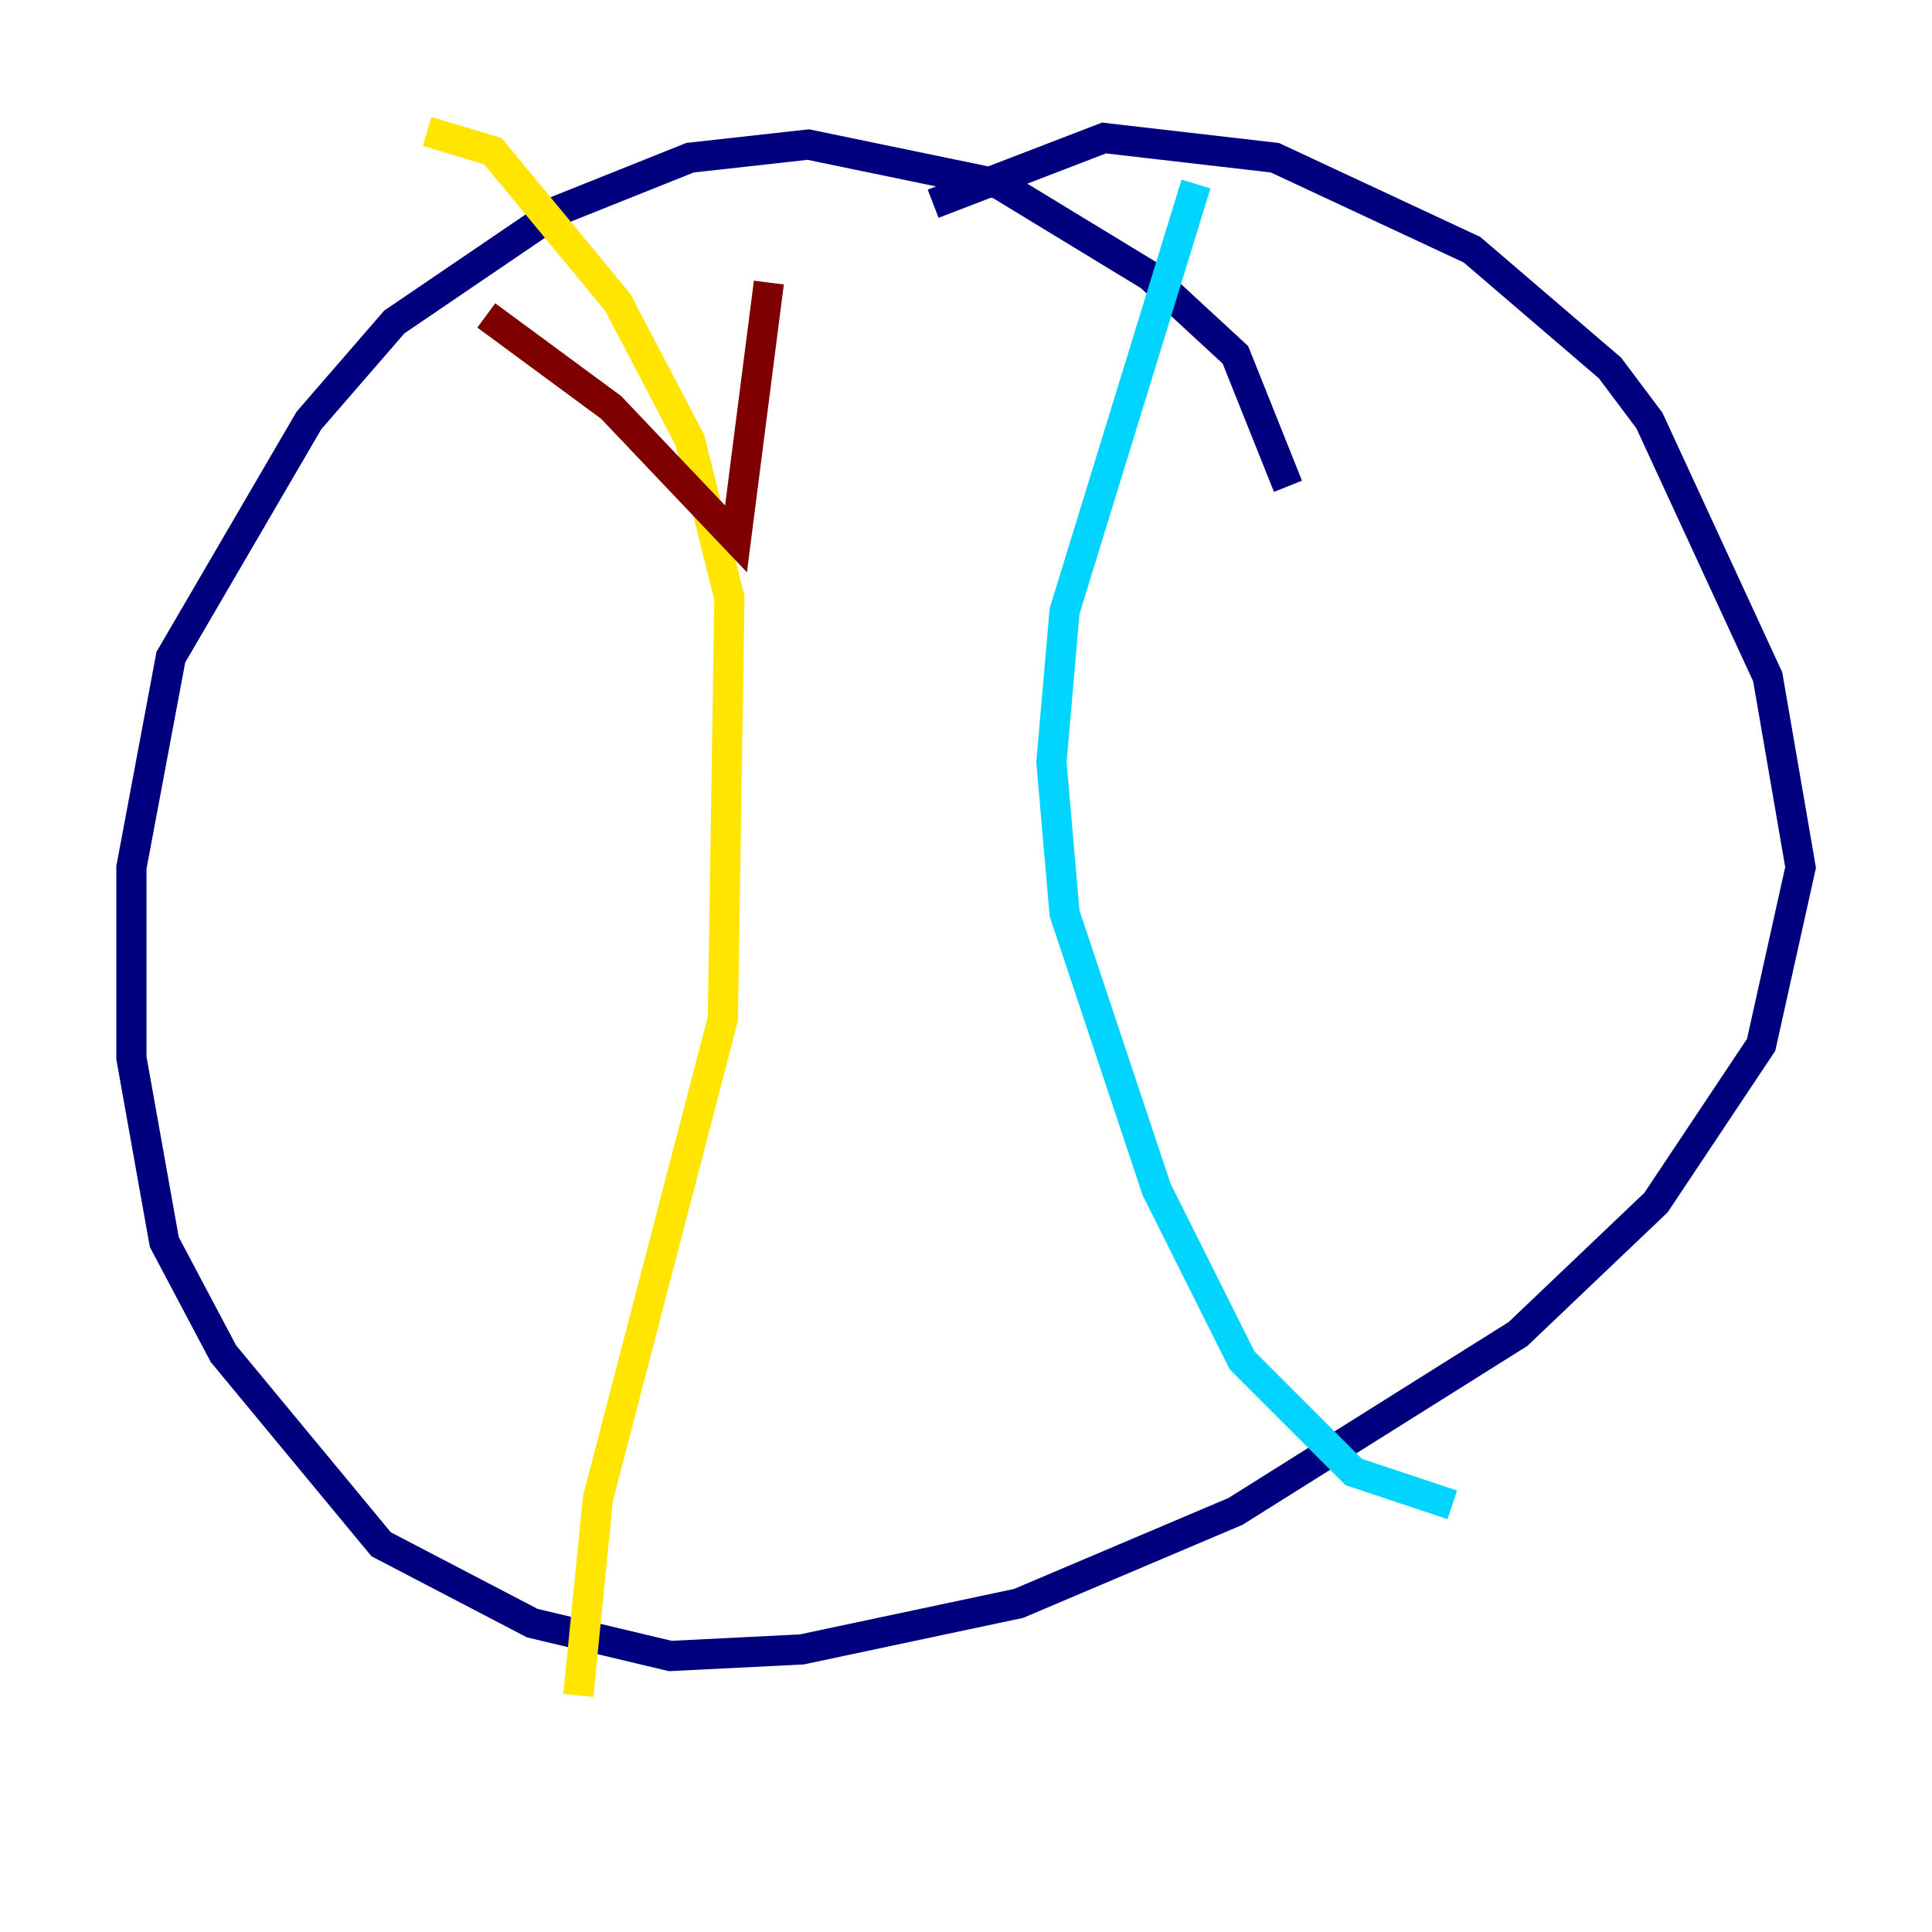 <?xml version="1.0" encoding="utf-8" ?>
<svg baseProfile="tiny" height="128" version="1.2" viewBox="0,0,128,128" width="128" xmlns="http://www.w3.org/2000/svg" xmlns:ev="http://www.w3.org/2001/xml-events" xmlns:xlink="http://www.w3.org/1999/xlink"><defs /><polyline fill="none" points="85.333,32.218 81.85,23.51 76.191,18.286 66.177,12.191 53.551,9.578 45.714,10.449 37.007,13.932 26.122,21.333 20.463,27.864 11.32,43.537 8.707,57.469 8.707,70.095 10.884,82.286 14.803,89.687 25.252,102.313 35.265,107.537 44.408,109.714 53.116,109.279 67.483,106.231 81.85,100.136 100.571,88.381 109.714,79.674 116.68,69.225 119.293,57.469 117.116,44.843 109.279,27.864 106.667,24.381 97.524,16.544 84.463,10.449 73.143,9.143 61.823,13.497" stroke="#00007f" stroke-width="2" /><polyline fill="none" points="79.238,12.191 70.531,40.49 69.66,50.503 70.531,60.517 76.626,78.803 82.286,90.122 89.687,97.524 96.218,99.701" stroke="#00d4ff" stroke-width="2" /><polyline fill="none" points="28.299,8.707 32.653,10.014 40.925,20.027 45.714,29.17 48.327,39.619 47.891,67.483 39.619,99.265 38.313,112.326" stroke="#ffe500" stroke-width="2" /><polyline fill="none" points="32.218,20.898 40.49,26.993 48.762,35.701 50.939,18.721" stroke="#7f0000" stroke-width="2" /></svg>
